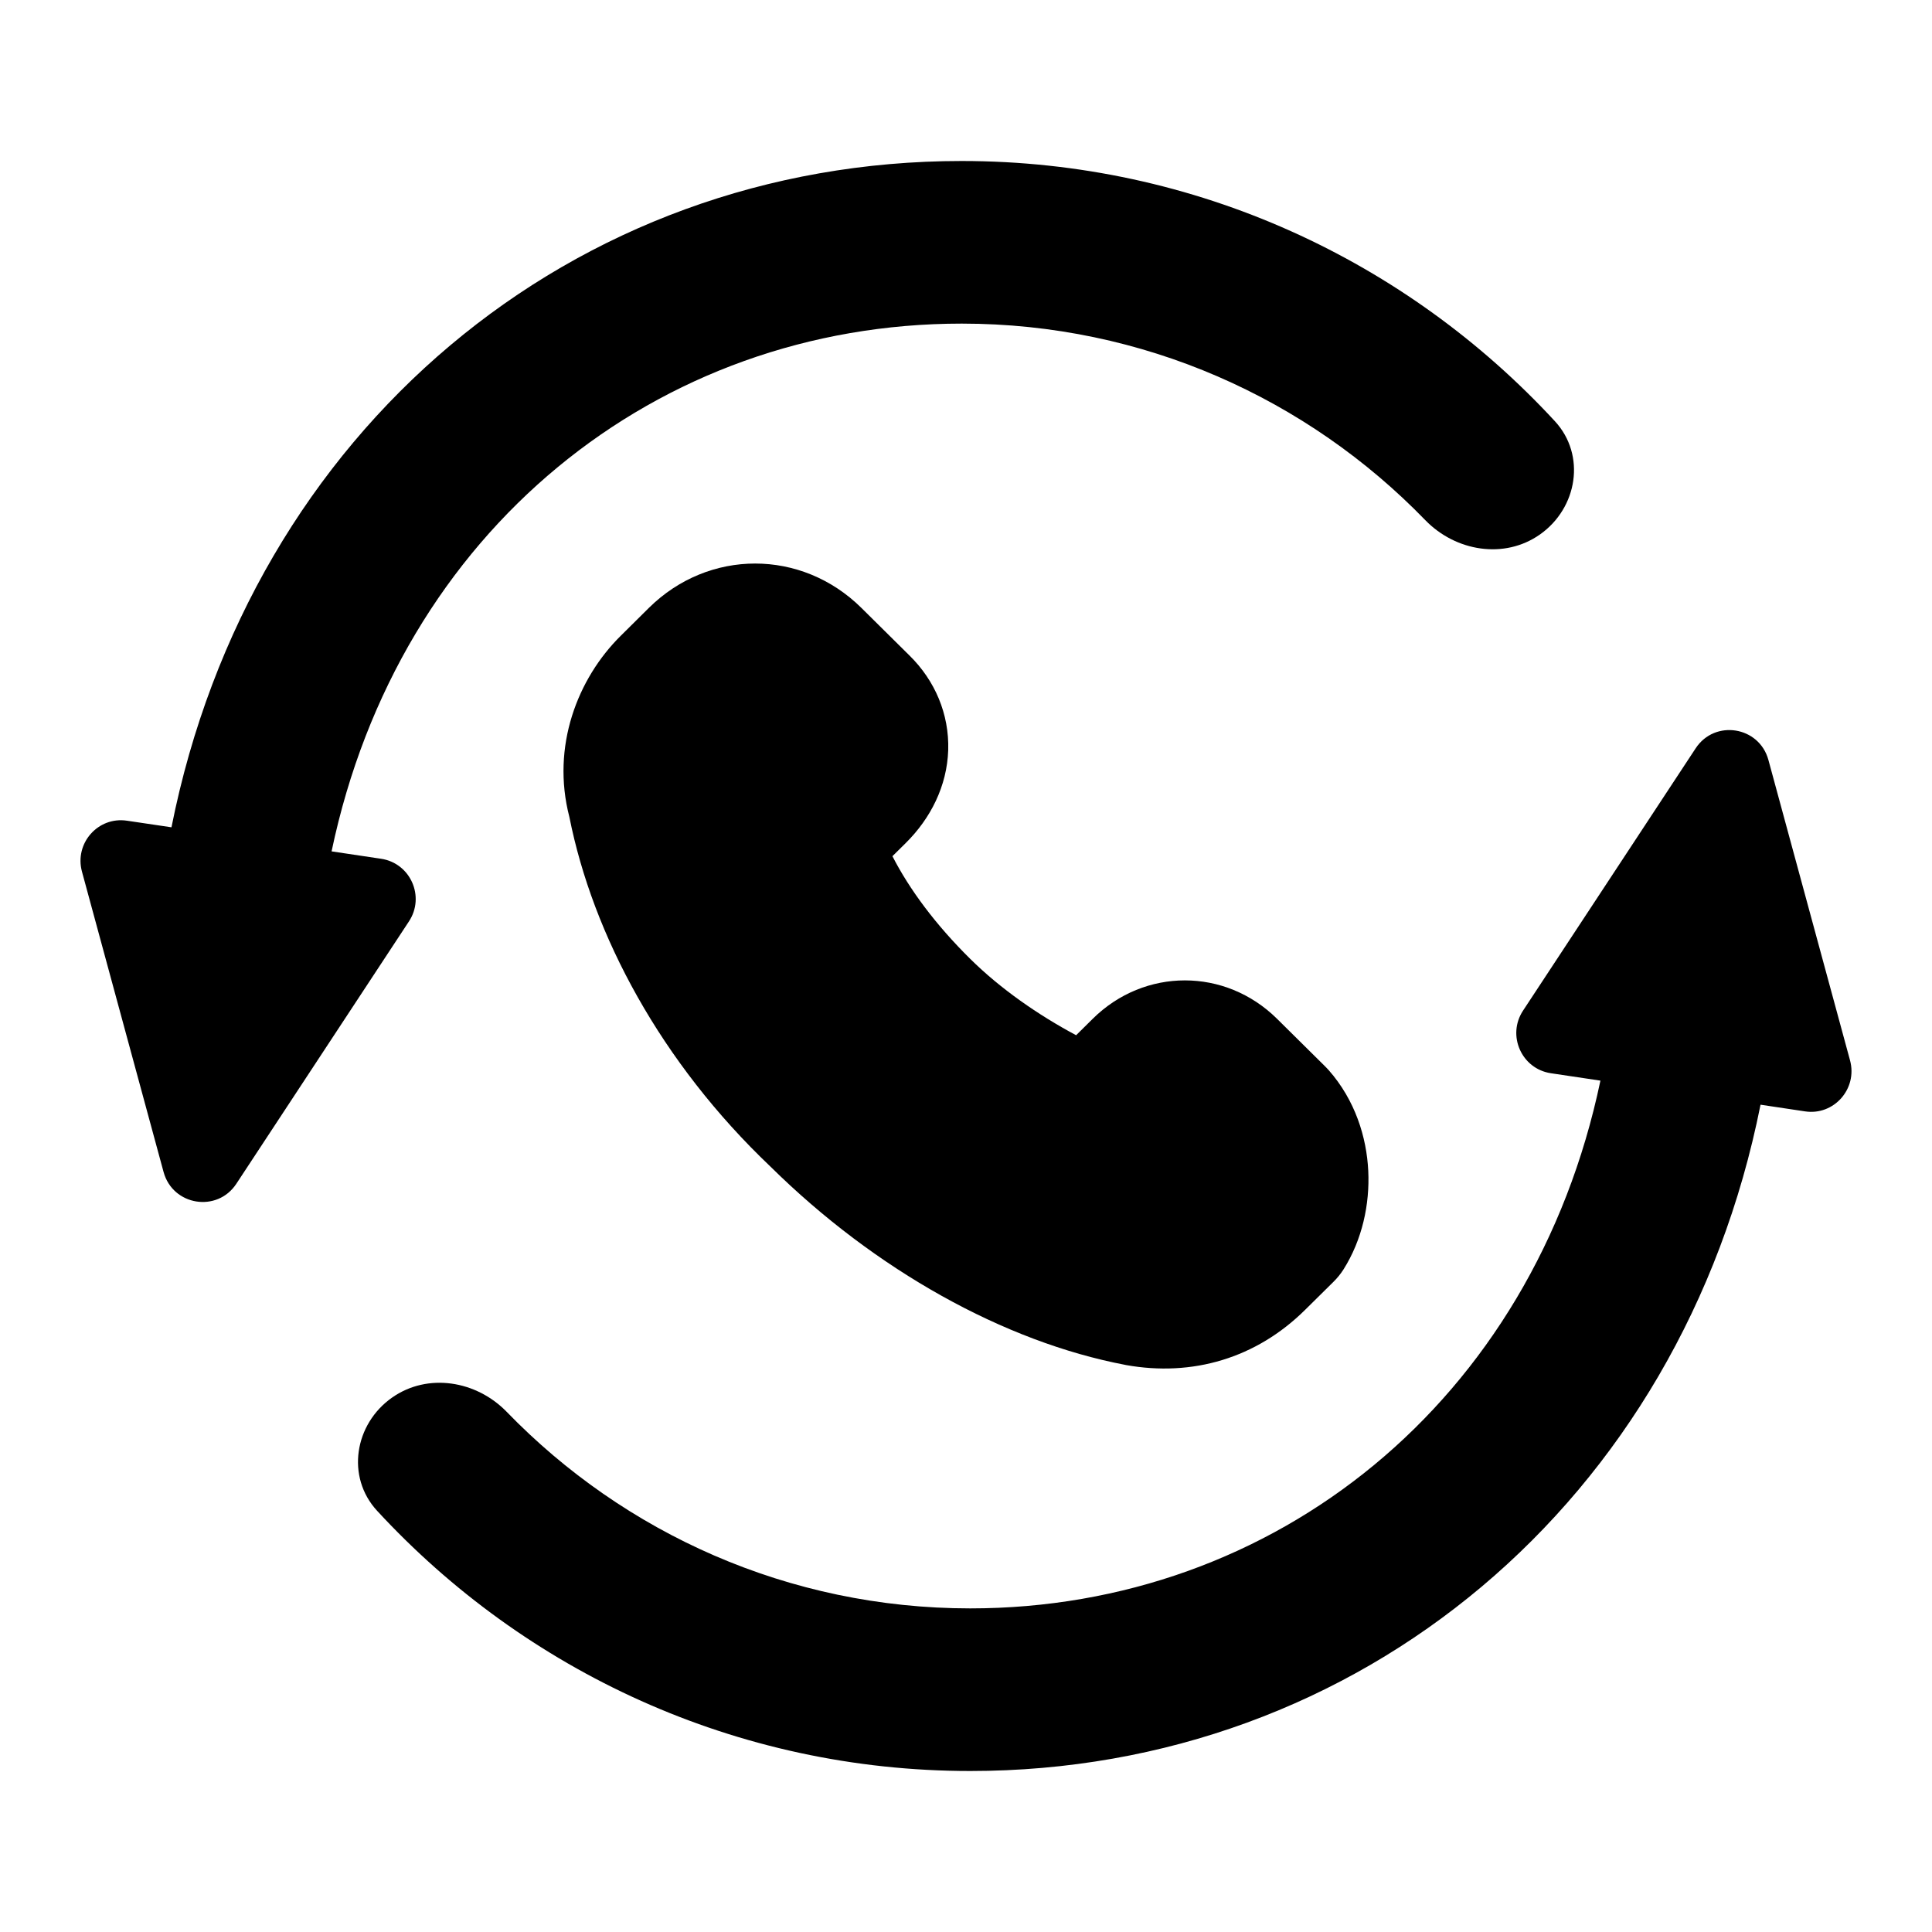 <svg viewBox="0 0 24 24" xmlns="http://www.w3.org/2000/svg">
<path d="M4.119 10.576C4.955 6.589 8.166 4.02 11.947 4.02C14.204 4.02 16.245 4.955 17.705 6.461C18.082 6.85 18.686 6.951 19.129 6.64C19.597 6.311 19.704 5.654 19.316 5.233C17.481 3.245 14.858 2 11.947 2C7.11 2 3.112 5.349 2.13 10.277L1.577 10.195C1.218 10.141 0.923 10.475 1.018 10.827L2.032 14.559C2.146 14.978 2.698 15.067 2.936 14.705L5.08 11.446C5.283 11.138 5.099 10.723 4.735 10.668L4.119 10.576Z" />
<path d="M19.881 13.424C19.045 17.411 15.834 19.98 12.053 19.98C9.795 19.98 7.755 19.045 6.295 17.539C5.918 17.15 5.314 17.05 4.871 17.361C4.403 17.689 4.296 18.346 4.684 18.767C6.519 20.756 9.142 22 12.053 22C16.89 22 20.887 18.651 21.87 13.723L22.423 13.806C22.782 13.86 23.077 13.525 22.982 13.173L21.968 9.441C21.854 9.022 21.302 8.934 21.064 9.296L18.92 12.554C18.717 12.862 18.901 13.277 19.265 13.332L19.881 13.424Z" />
<path fill-rule="evenodd" clip-rule="evenodd" d="M10.7 7.551C9.957 6.817 8.804 6.817 8.061 7.551L7.711 7.898C7.176 8.427 6.845 9.271 7.073 10.149C7.365 11.616 8.209 13.197 9.572 14.493C10.874 15.778 12.476 16.669 13.978 16.955L13.987 16.957C14.813 17.105 15.605 16.873 16.213 16.271L16.564 15.924C16.611 15.878 16.653 15.826 16.689 15.77C16.922 15.401 17.017 14.96 16.997 14.545C16.977 14.128 16.835 13.667 16.504 13.292C16.491 13.278 16.478 13.264 16.464 13.25L15.863 12.655C15.22 12.02 14.218 12.02 13.575 12.655L13.368 12.86C12.898 12.609 12.428 12.283 12.053 11.912C11.622 11.486 11.299 11.051 11.086 10.636L11.251 10.473C11.561 10.166 11.764 9.765 11.779 9.319C11.793 8.869 11.613 8.454 11.301 8.146L10.7 7.551Z" />
</svg>
